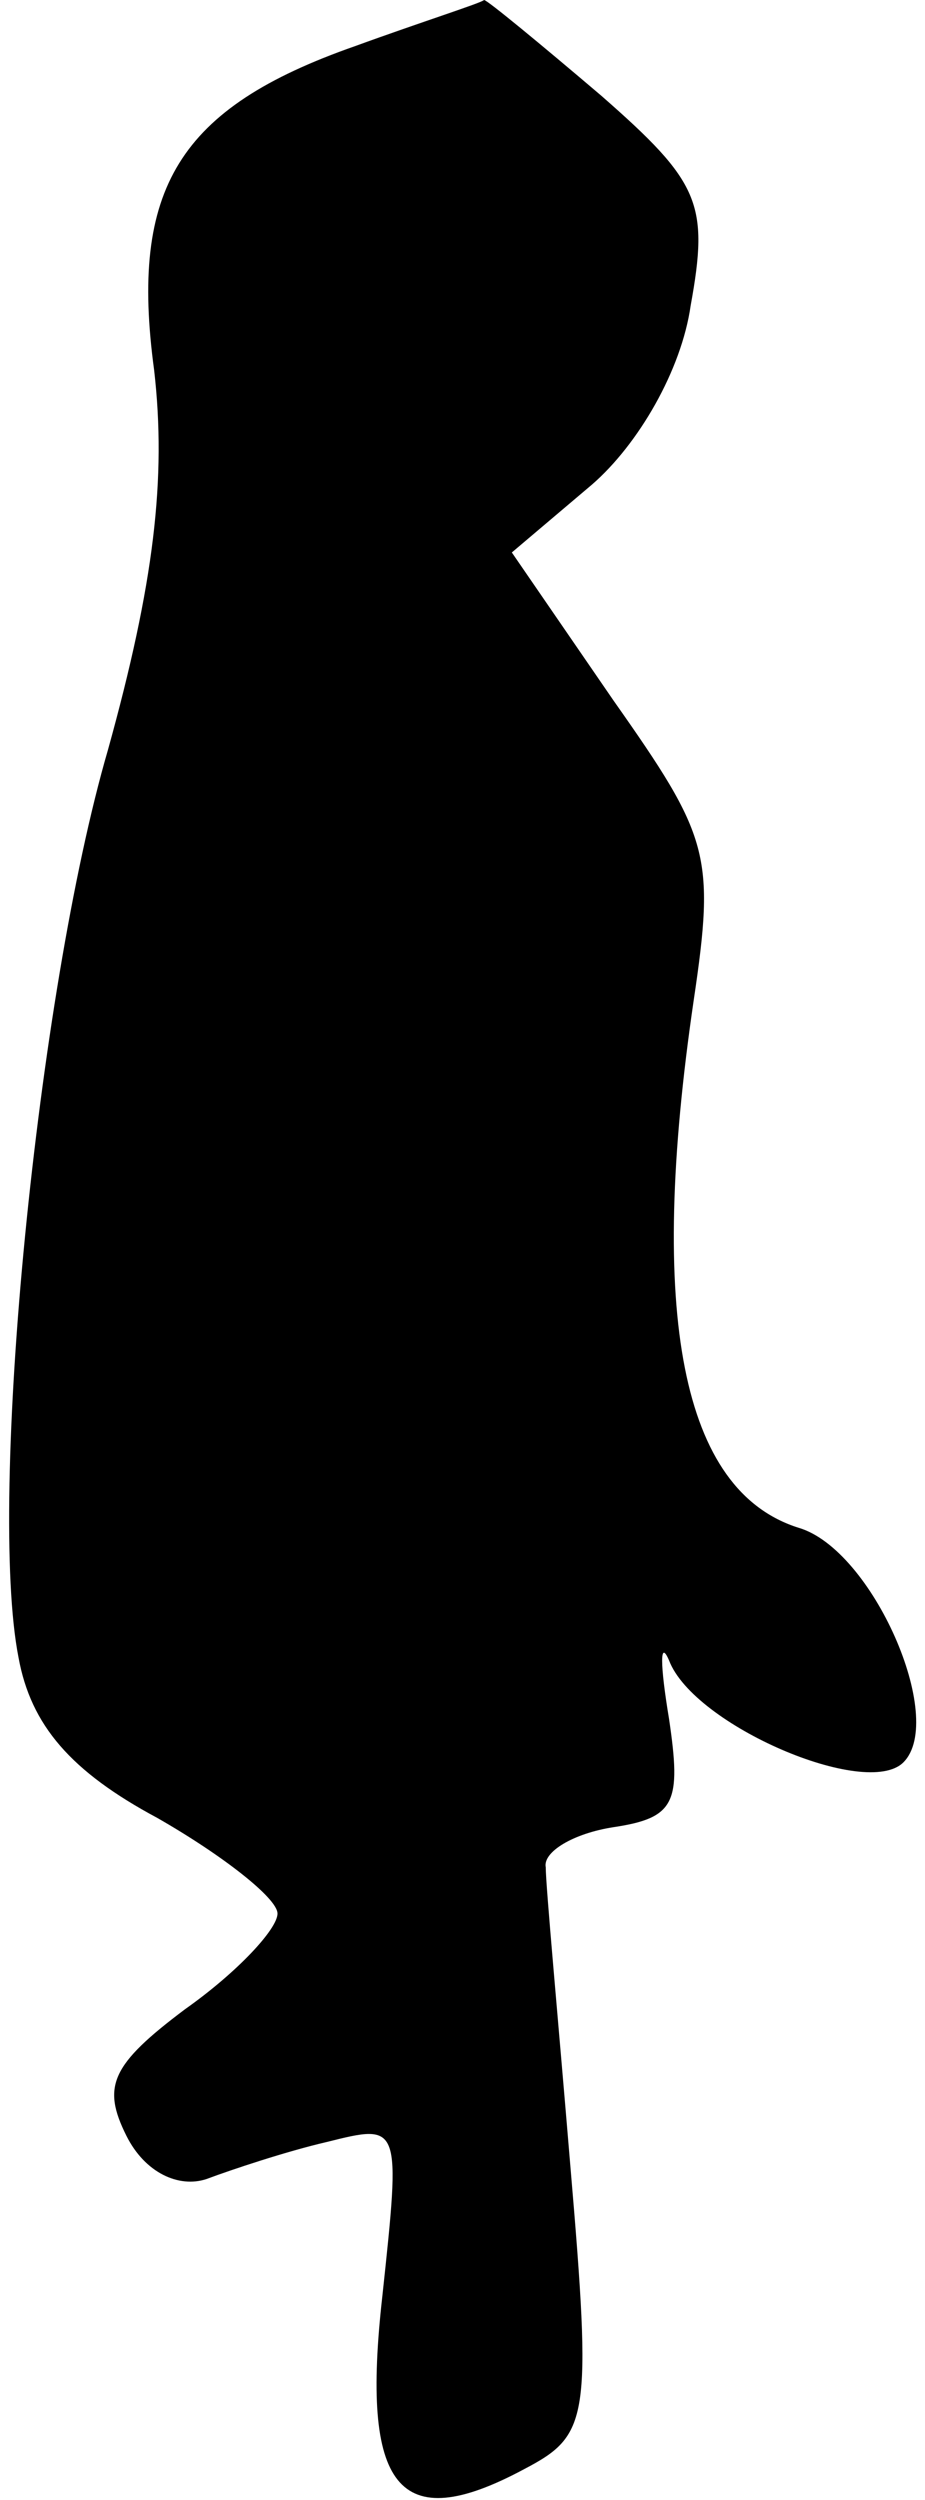 <?xml version="1.0" standalone="no"?>
<!DOCTYPE svg PUBLIC "-//W3C//DTD SVG 20010904//EN"
 "http://www.w3.org/TR/2001/REC-SVG-20010904/DTD/svg10.dtd">
<svg version="1.0" xmlns="http://www.w3.org/2000/svg"
 width="30pt" height="81pt" viewBox="0 0 30 81"
 preserveAspectRatio="xMidYMid meet">
<g transform="translate(0,81) scale(0.1,-0.1)"
fill="#000000" stroke="none">
<path fill="#000000" stroke="none" d="M115 795 c-57 -20 -73 -46 -65 -105 4
-35 0 -69 -15 -123 -23 -79 -39 -243 -29 -294 4 -22 17 -37 45 -52 21 -12 39
-26 39 -31 0 -5 -13 -19 -30 -31 -24 -18 -27 -25 -19 -41 6 -12 17 -17 26 -14
8 3 26 9 39 12 24 6 24 6 18 -50 -7 -62 5 -78 46 -56 21 11 22 16 15 98 -4 48
-8 91 -8 97 -1 5 9 11 22 13 20 3 22 8 18 35 -3 18 -3 26 0 19 8 -21 64 -45
76 -33 14 14 -10 69 -34 76 -38 12 -49 69 -34 171 7 47 5 53 -26 97 l-33 48
26 22 c15 13 29 37 32 58 6 33 3 40 -29 68 -20 17 -37 31 -38 31 -1 -1 -20 -7
-42 -15z"/>
</g>
</svg>
